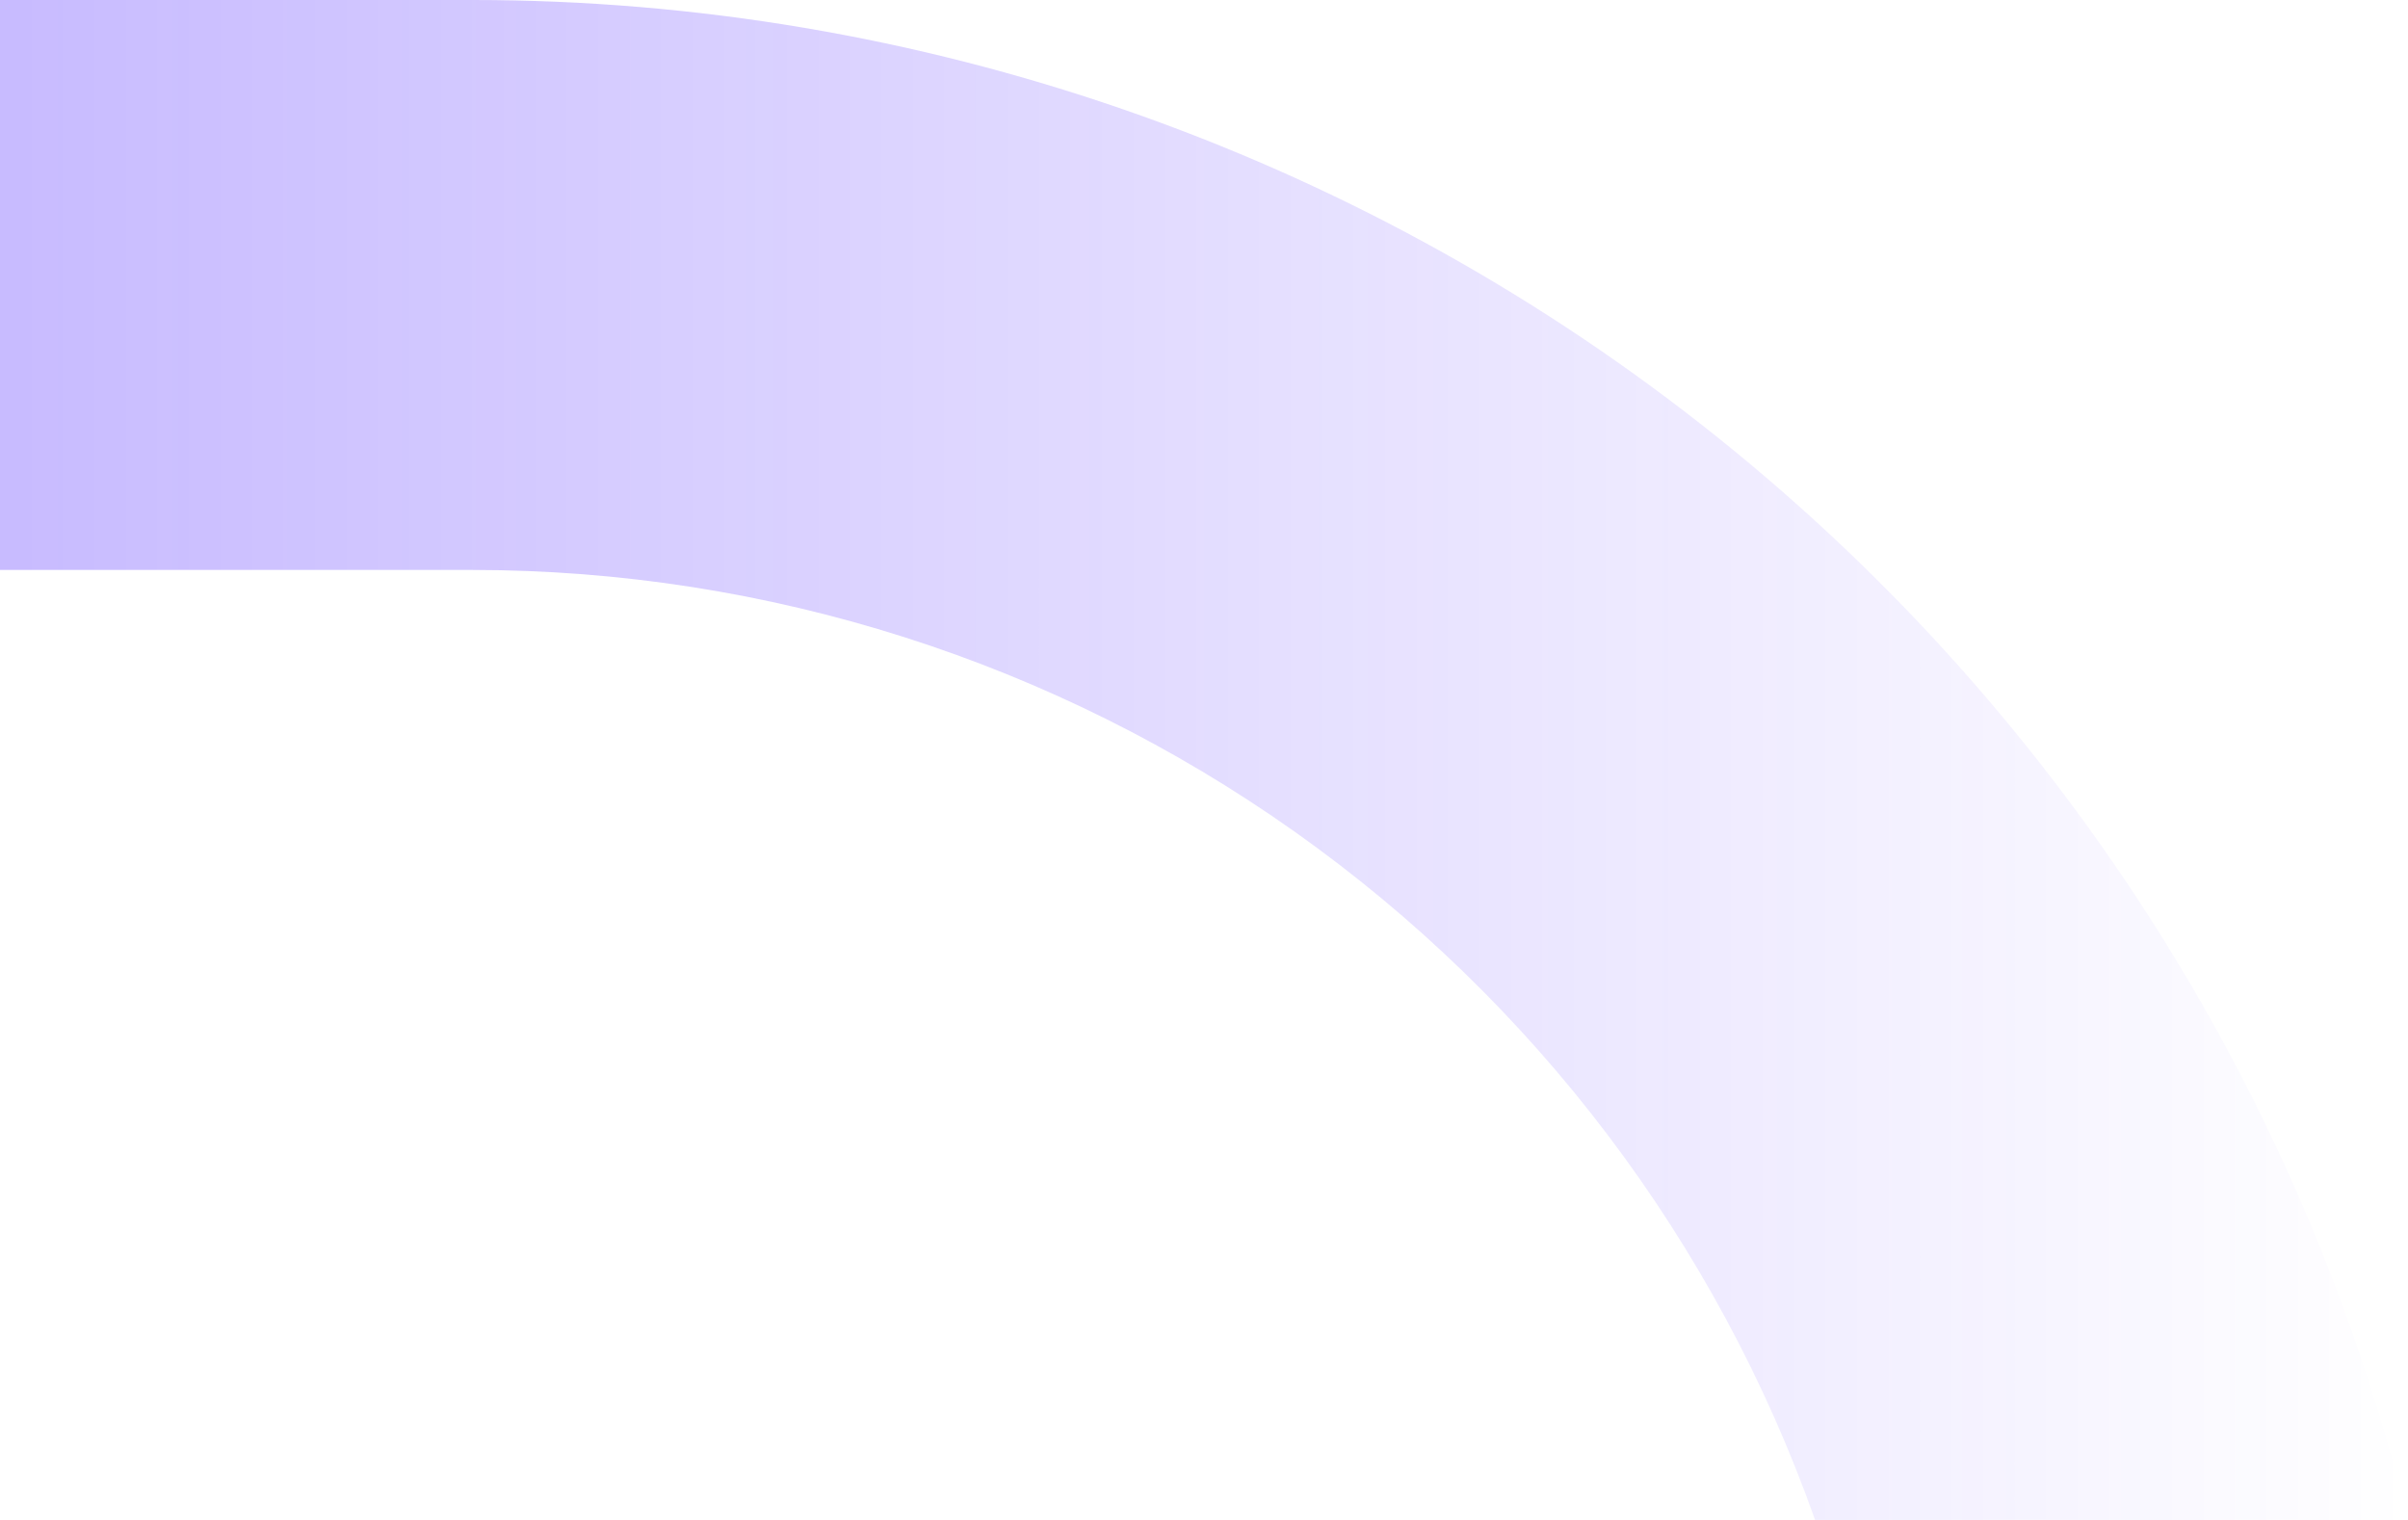 <svg width="488" height="308" viewBox="0 0 488 308" fill="none" xmlns="http://www.w3.org/2000/svg">
<path opacity="0.3" d="M-8.41444e-06 115.5L95.832 115.5C155.473 115.53 213.641 134.052 262.345 168.521C311.05 202.989 347.901 251.714 367.836 308L488 308C466.458 220.133 416.114 142.037 345.02 86.201C273.925 30.365 186.186 0.013 95.832 2.63286e-05L-1.34631e-05 3.05176e-05L-8.41444e-06 115.5Z" fill="url(#paint0_linear_68_3556)"/>
<defs>
<linearGradient id="paint0_linear_68_3556" x1="-6.73155e-06" y1="154" x2="488" y2="154" gradientUnits="userSpaceOnUse">
<stop stop-color="#461BFF"/>
<stop offset="1" stop-color="#461BFF" stop-opacity="0"/>
</linearGradient>
</defs>
</svg>
